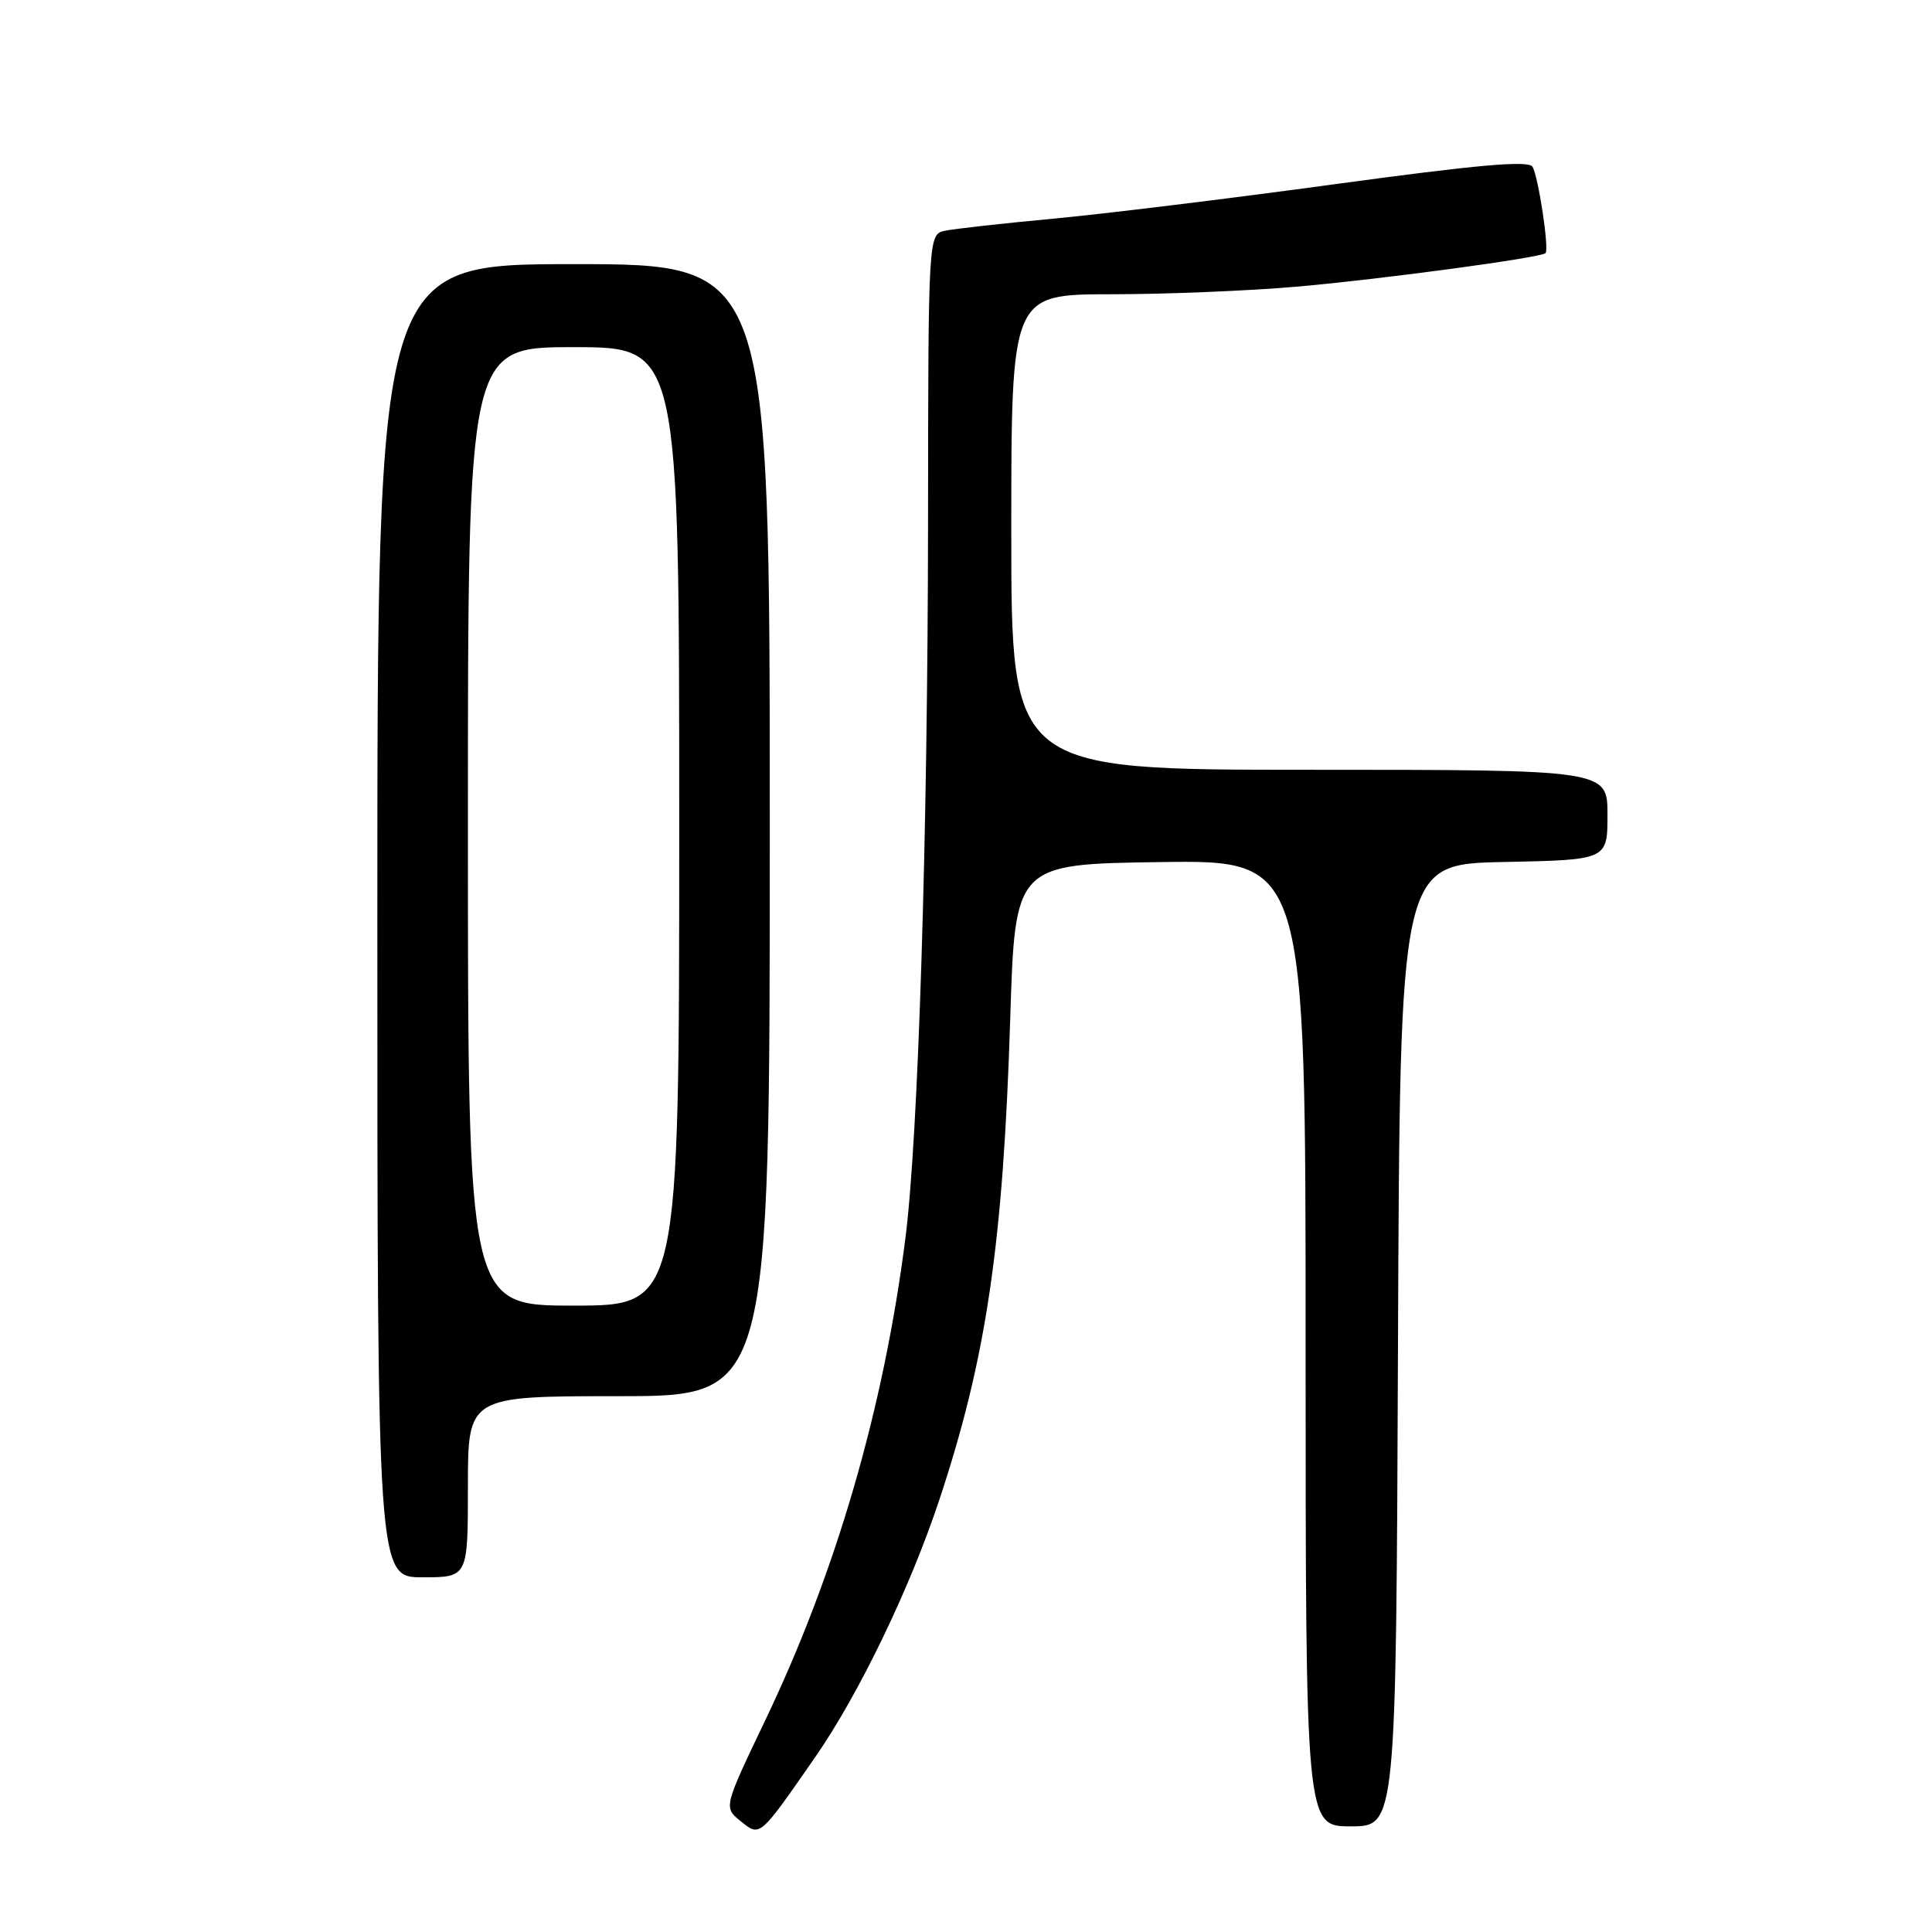<?xml version="1.0" encoding="UTF-8" standalone="no"?>
<!DOCTYPE svg PUBLIC "-//W3C//DTD SVG 1.1//EN" "http://www.w3.org/Graphics/SVG/1.1/DTD/svg11.dtd" >
<svg xmlns="http://www.w3.org/2000/svg" xmlns:xlink="http://www.w3.org/1999/xlink" version="1.1" viewBox="0 0 256 256">
 <g >
 <path fill="currentColor"
d=" M 108.01 232.84 C 113.77 224.56 120.56 210.50 124.45 198.78 C 130.70 179.95 132.92 164.93 133.86 135.00 C 134.50 114.50 134.50 114.50 153.75 114.23 C 173.00 113.96 173.00 113.96 173.00 177.98 C 173.00 242.00 173.00 242.00 178.99 242.00 C 184.99 242.00 184.99 242.00 185.24 178.25 C 185.50 114.50 185.50 114.50 199.25 114.22 C 213.00 113.94 213.00 113.94 213.00 107.97 C 213.00 102.00 213.00 102.00 173.50 102.00 C 134.00 102.00 134.00 102.00 134.00 70.50 C 134.00 39.00 134.00 39.00 147.25 38.99 C 154.54 38.99 165.68 38.53 172.00 37.97 C 183.24 36.98 204.18 34.15 204.79 33.54 C 205.30 33.03 203.83 23.34 203.06 22.09 C 202.53 21.23 195.77 21.83 176.92 24.40 C 162.94 26.31 146.10 28.37 139.50 28.98 C 132.90 29.60 126.49 30.31 125.25 30.57 C 123.00 31.04 123.00 31.04 122.97 69.27 C 122.93 110.94 121.68 150.62 119.98 164.00 C 117.12 186.55 110.80 208.30 101.38 227.99 C 95.88 239.49 95.88 239.49 98.14 241.31 C 100.73 243.41 100.59 243.53 108.01 232.84 Z  M 62.00 197.00 C 62.00 185.00 62.00 185.00 82.00 185.00 C 102.00 185.00 102.00 185.00 102.00 110.00 C 102.00 35.00 102.00 35.00 76.00 35.00 C 50.00 35.00 50.00 35.00 50.00 122.00 C 50.00 209.00 50.00 209.00 56.00 209.00 C 62.00 209.00 62.00 209.00 62.00 197.00 Z  M 62.00 109.50 C 62.00 46.00 62.00 46.00 76.00 46.00 C 90.00 46.00 90.00 46.00 90.00 109.50 C 90.00 173.00 90.00 173.00 76.00 173.00 C 62.00 173.00 62.00 173.00 62.00 109.50 Z "/>
</g>
</svg>